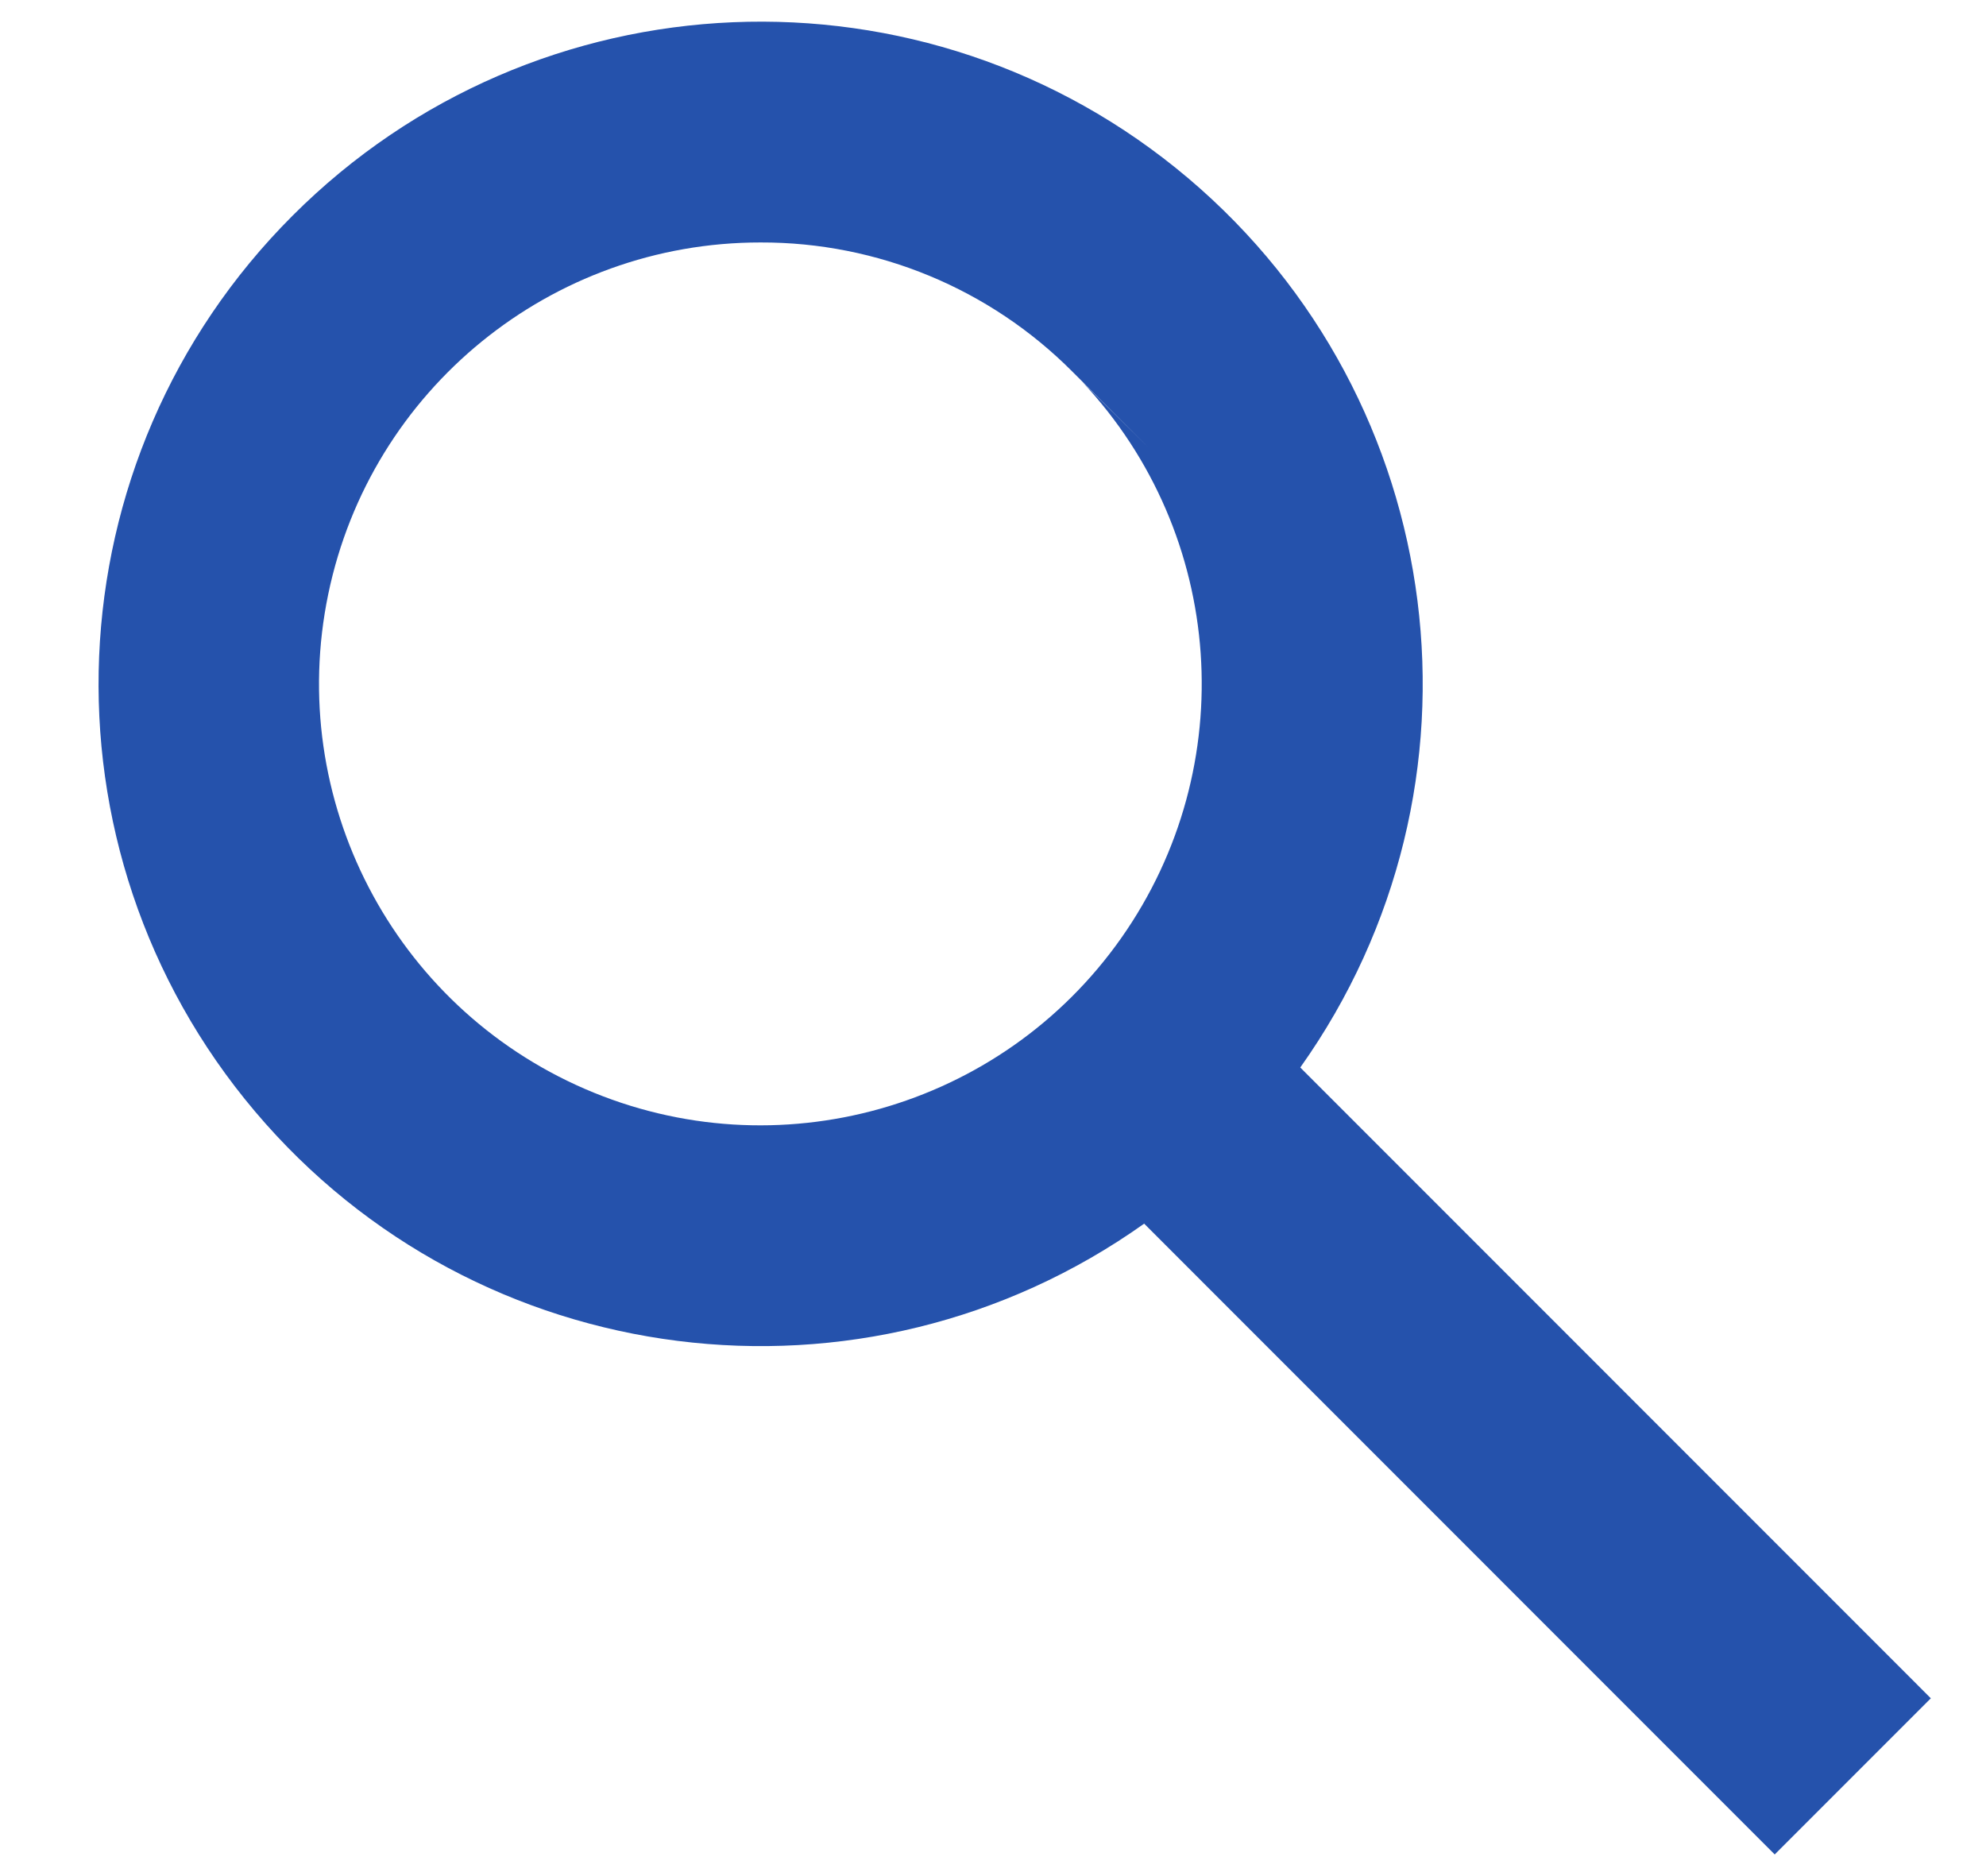 <svg width="18" height="17" viewBox="0 0 18 17" fill="none" xmlns="http://www.w3.org/2000/svg">
<path d="M16.085 16.804L10.37 11.088C7.827 12.895 4.324 12.453 2.311 10.071C0.297 7.688 0.445 4.161 2.651 1.955C4.856 -0.252 8.384 -0.4 10.767 1.613C13.15 3.627 13.592 7.13 11.785 9.673L17.5 15.389L16.086 16.803L16.085 16.804ZM6.893 2.197C4.996 2.196 3.36 3.528 2.975 5.384C2.59 7.241 3.561 9.113 5.301 9.867C7.041 10.621 9.072 10.05 10.163 8.499C11.254 6.948 11.107 4.844 9.81 3.461L10.415 4.061L9.733 3.381L9.721 3.369C8.972 2.616 7.954 2.194 6.893 2.197Z" fill="#2552AC"/>
</svg>
